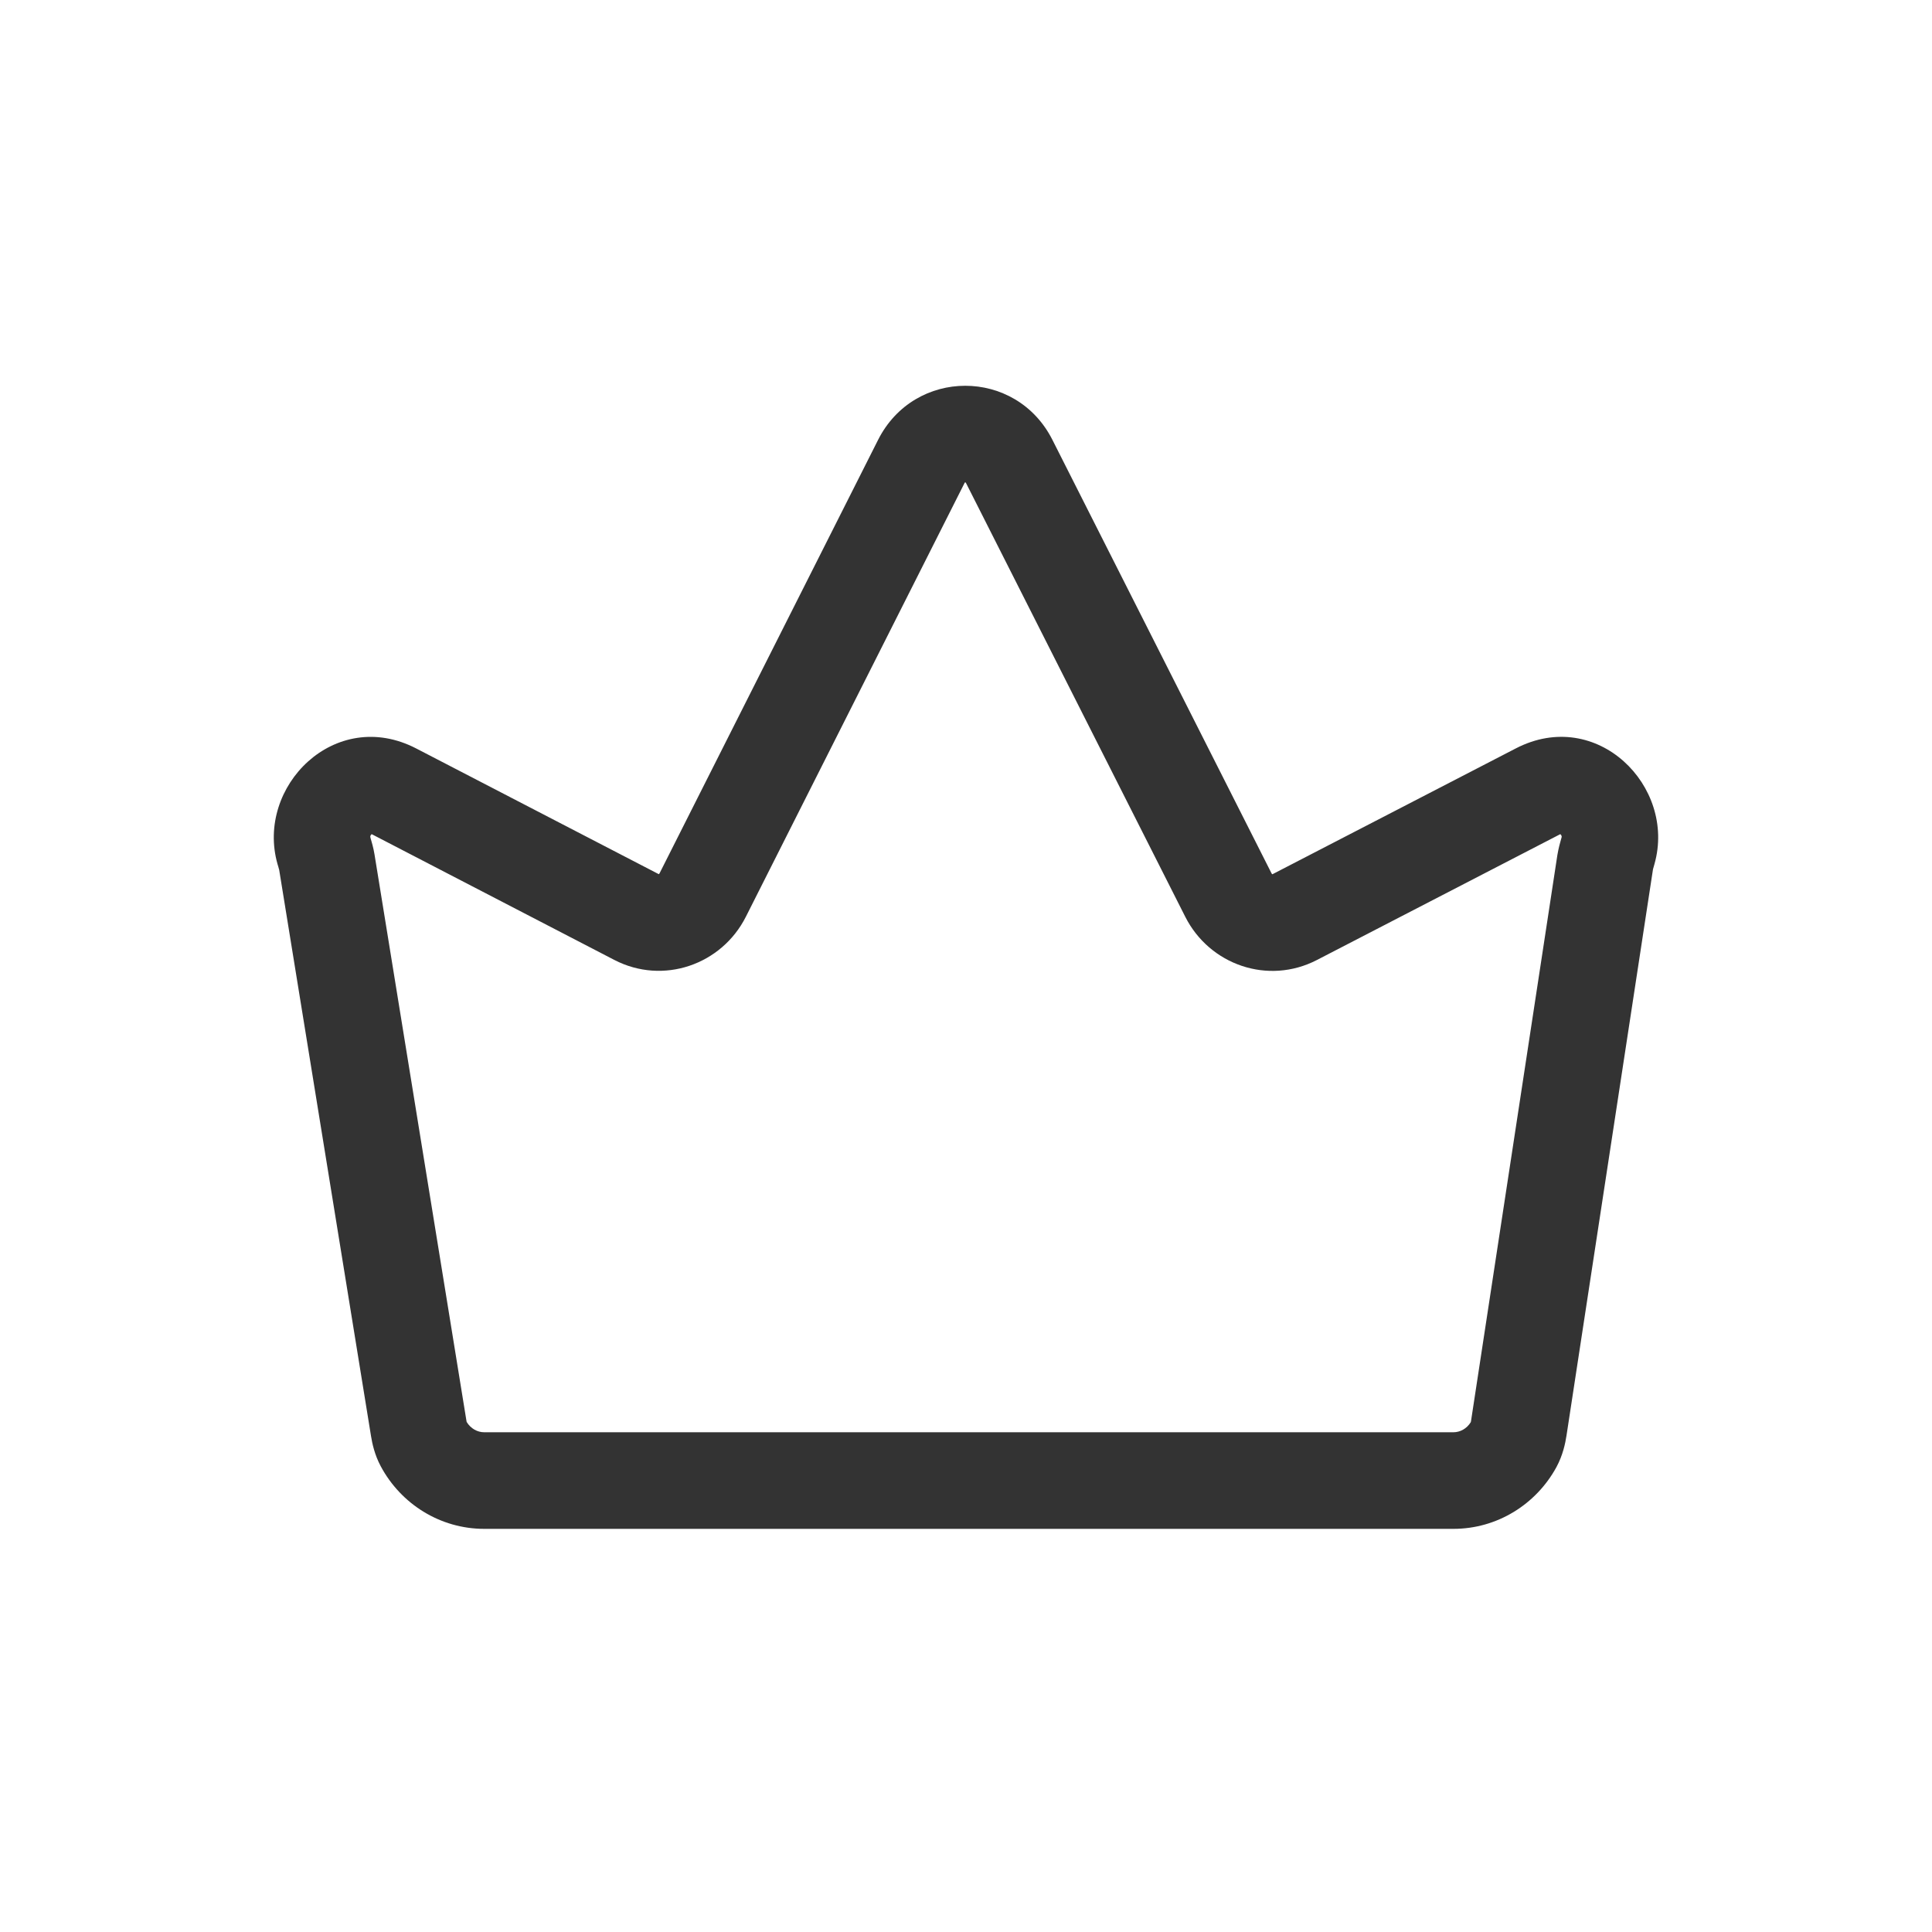 <svg width="24" height="24" viewBox="0 0 24 24" fill="none" xmlns="http://www.w3.org/2000/svg">
<path fill-rule="evenodd" clip-rule="evenodd" d="M10.908 5.464C11.36 4.569 12.62 4.568 13.073 5.463L15.795 10.848C15.798 10.854 15.802 10.858 15.802 10.858C15.804 10.859 15.806 10.86 15.806 10.86L15.807 10.86L18.83 9.297C19.837 8.776 20.824 9.768 20.553 10.731L20.543 10.767L20.536 10.791C20.534 10.8 20.533 10.805 20.533 10.805L19.46 17.831C19.445 17.929 19.415 18.076 19.334 18.226C19.081 18.689 18.597 18.992 18.055 18.992H6.015C5.469 18.992 4.981 18.684 4.73 18.215C4.654 18.073 4.624 17.933 4.609 17.84L3.468 10.805C3.468 10.805 3.467 10.801 3.464 10.792L3.458 10.769L3.448 10.736C3.172 9.77 4.163 8.775 5.171 9.298L8.183 10.859L8.184 10.859C8.184 10.859 8.186 10.858 8.187 10.857C8.187 10.857 8.191 10.853 8.194 10.847L10.908 5.464ZM11.987 5.993C11.987 5.993 11.983 5.997 11.98 6.004L9.266 11.387C8.965 11.985 8.237 12.239 7.63 11.924L4.619 10.363L4.617 10.362L4.615 10.364C4.608 10.37 4.603 10.378 4.601 10.384C4.6 10.387 4.6 10.389 4.6 10.392C4.6 10.394 4.6 10.399 4.602 10.406C4.603 10.409 4.604 10.413 4.605 10.417C4.616 10.454 4.639 10.532 4.652 10.612L5.794 17.648C5.795 17.654 5.796 17.66 5.797 17.664C5.848 17.748 5.932 17.792 6.015 17.792H18.055C18.137 17.792 18.22 17.749 18.271 17.666C18.272 17.662 18.273 17.657 18.274 17.65L19.346 10.623C19.36 10.538 19.383 10.456 19.394 10.418C19.396 10.413 19.397 10.409 19.398 10.405C19.4 10.398 19.4 10.394 19.4 10.392C19.4 10.389 19.399 10.387 19.398 10.384C19.396 10.378 19.392 10.37 19.385 10.364L19.382 10.362L19.381 10.363L16.358 11.926C15.752 12.239 15.026 11.986 14.724 11.389L12.002 6.004C11.998 5.997 11.995 5.993 11.995 5.993C11.995 5.993 11.993 5.992 11.991 5.992C11.988 5.992 11.987 5.993 11.987 5.993Z" fill="#333333"/>
</svg>

